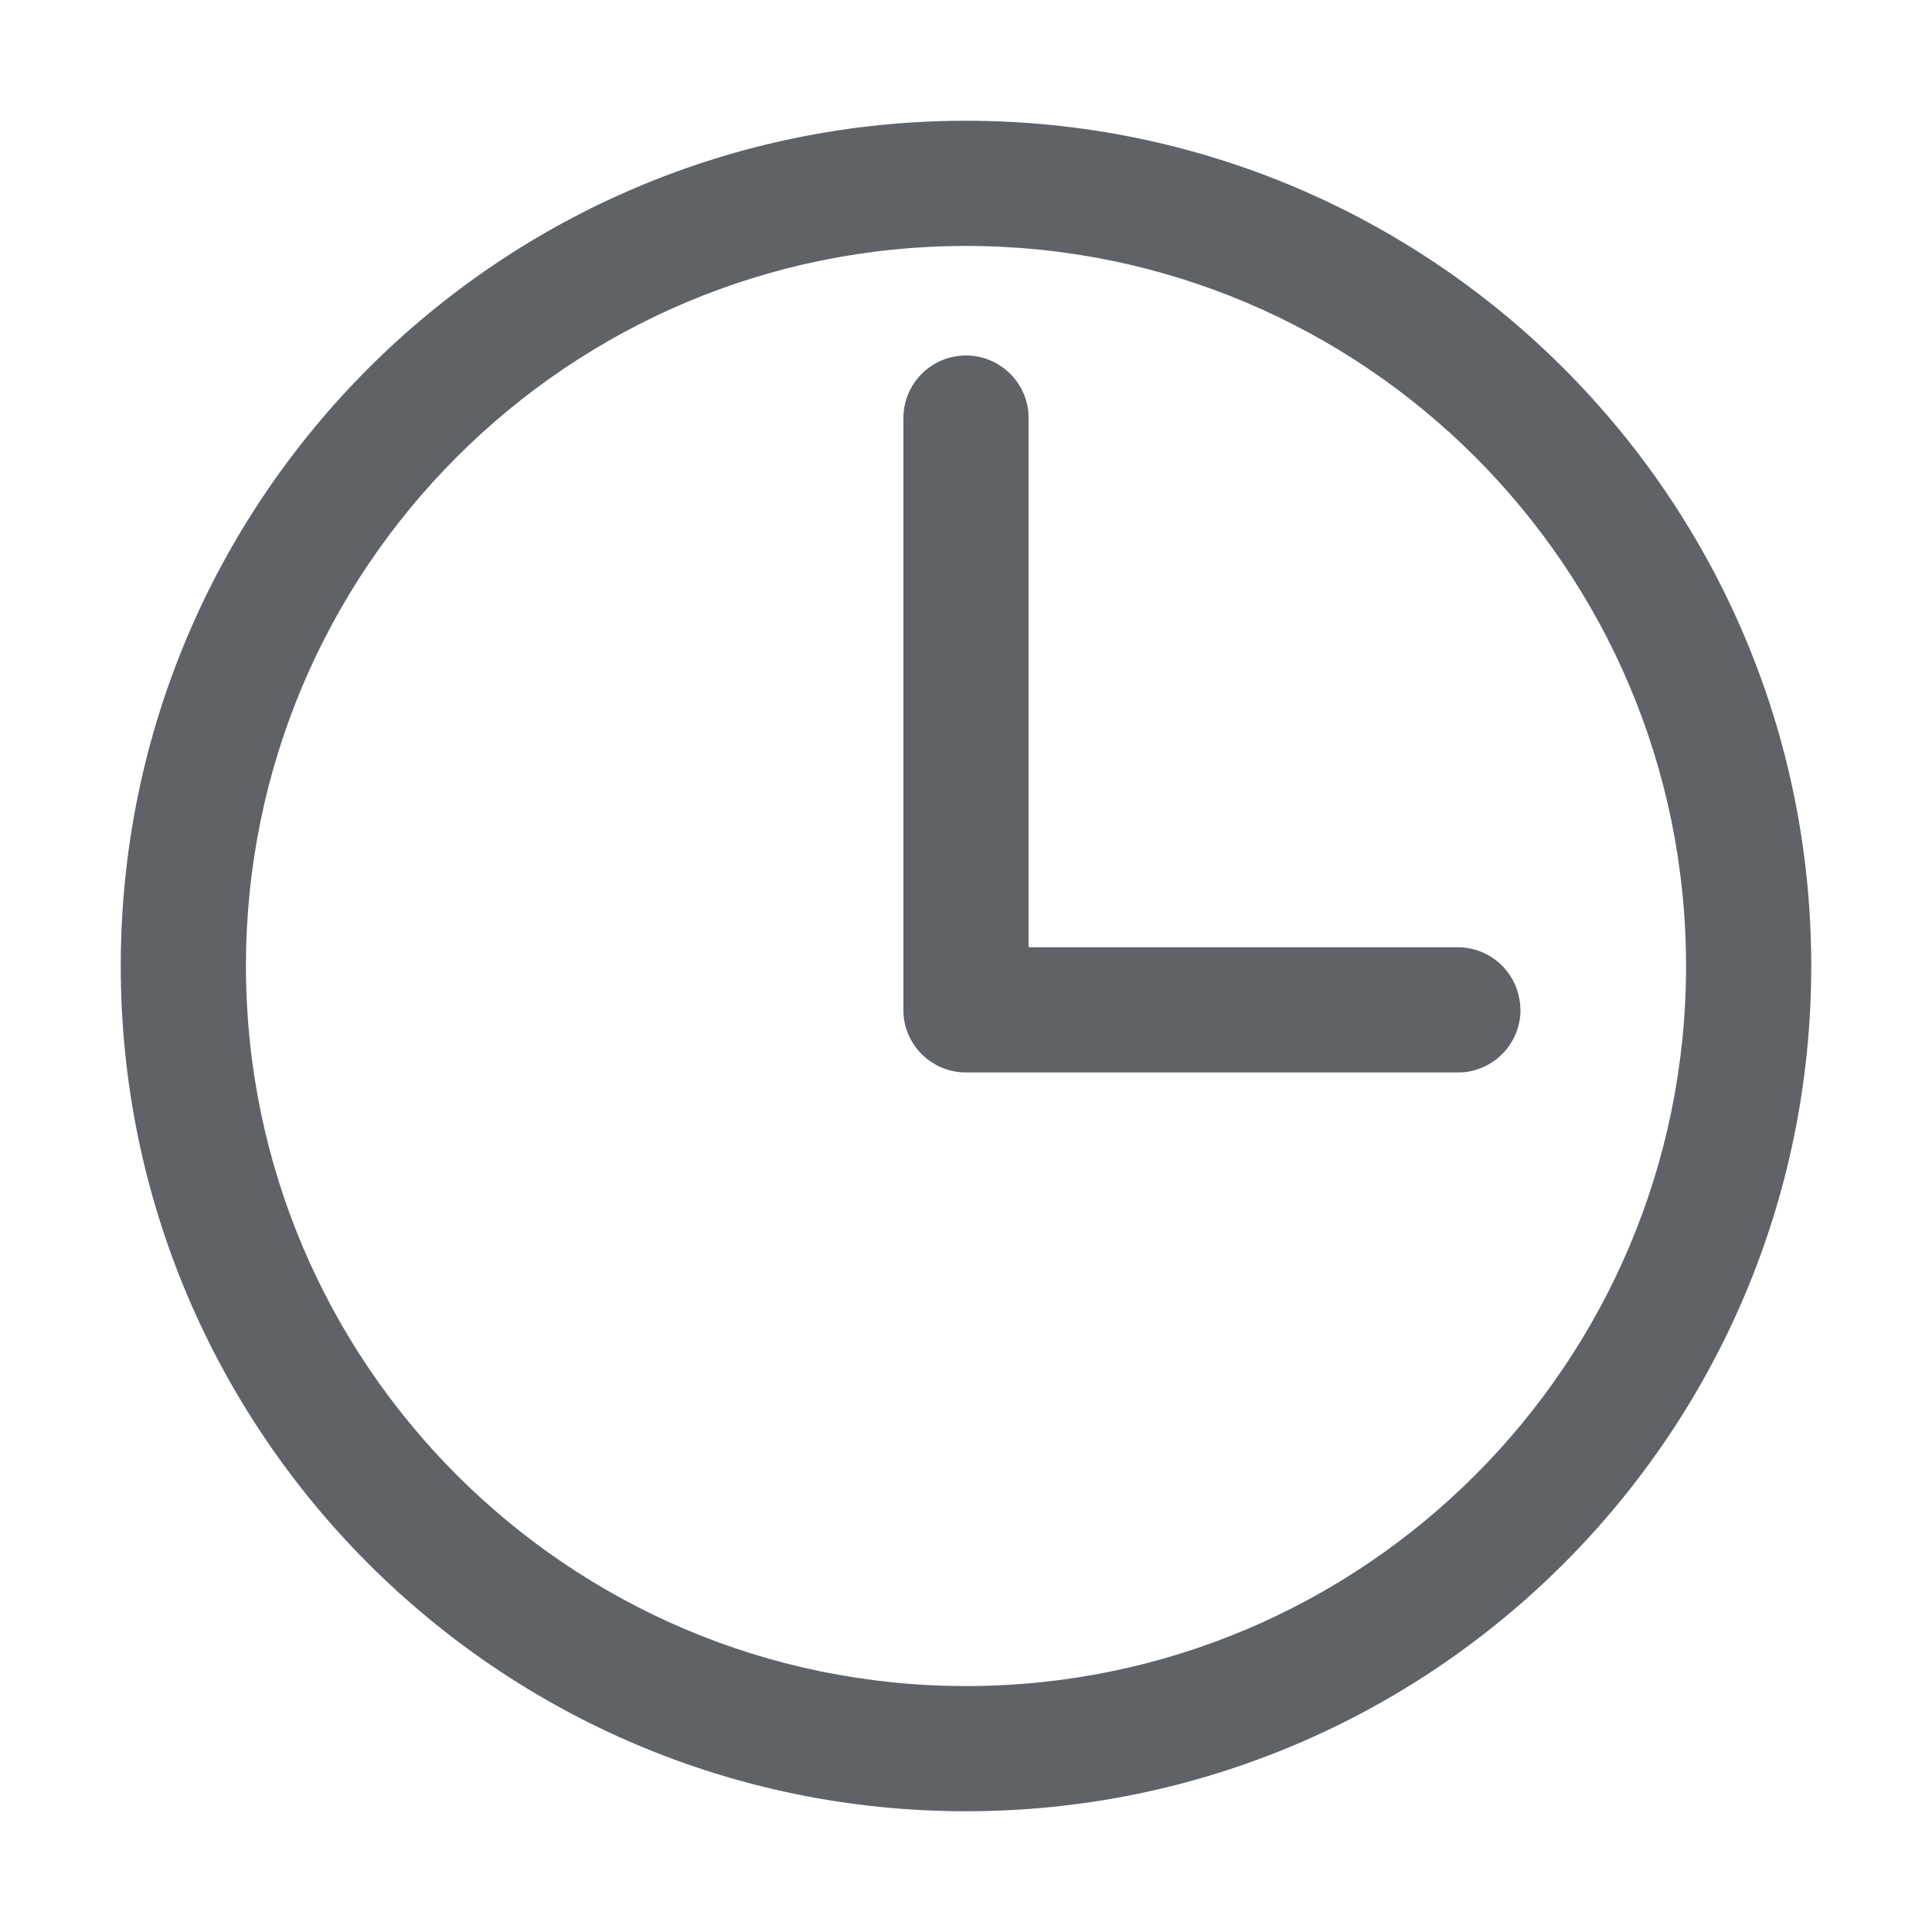 <svg width="10" height="10" viewBox="0 0 10 10" fill="none" xmlns="http://www.w3.org/2000/svg">
<path d="M5.323 2.135C5.308 1.97 5.169 1.84 5 1.84C4.821 1.84 4.676 1.985 4.676 2.164V5.227L4.677 5.257C4.692 5.422 4.831 5.551 5 5.551H7.545L7.575 5.55C7.74 5.535 7.87 5.396 7.87 5.227L7.868 5.198C7.853 5.033 7.715 4.903 7.545 4.903L5.324 4.903V2.164L5.323 2.135Z" fill="#5F6368"/>
<path fill-rule="evenodd" clip-rule="evenodd" d="M5 0.625C2.584 0.625 0.625 2.584 0.625 5C0.625 7.416 2.584 9.375 5 9.375C7.416 9.375 9.375 7.416 9.375 5C9.375 2.584 7.416 0.625 5 0.625ZM5 1.273C7.058 1.273 8.727 2.942 8.727 5C8.727 7.058 7.058 8.727 5 8.727C2.942 8.727 1.273 7.058 1.273 5C1.273 2.942 2.942 1.273 5 1.273Z" fill="#5F6368"/>
</svg>
